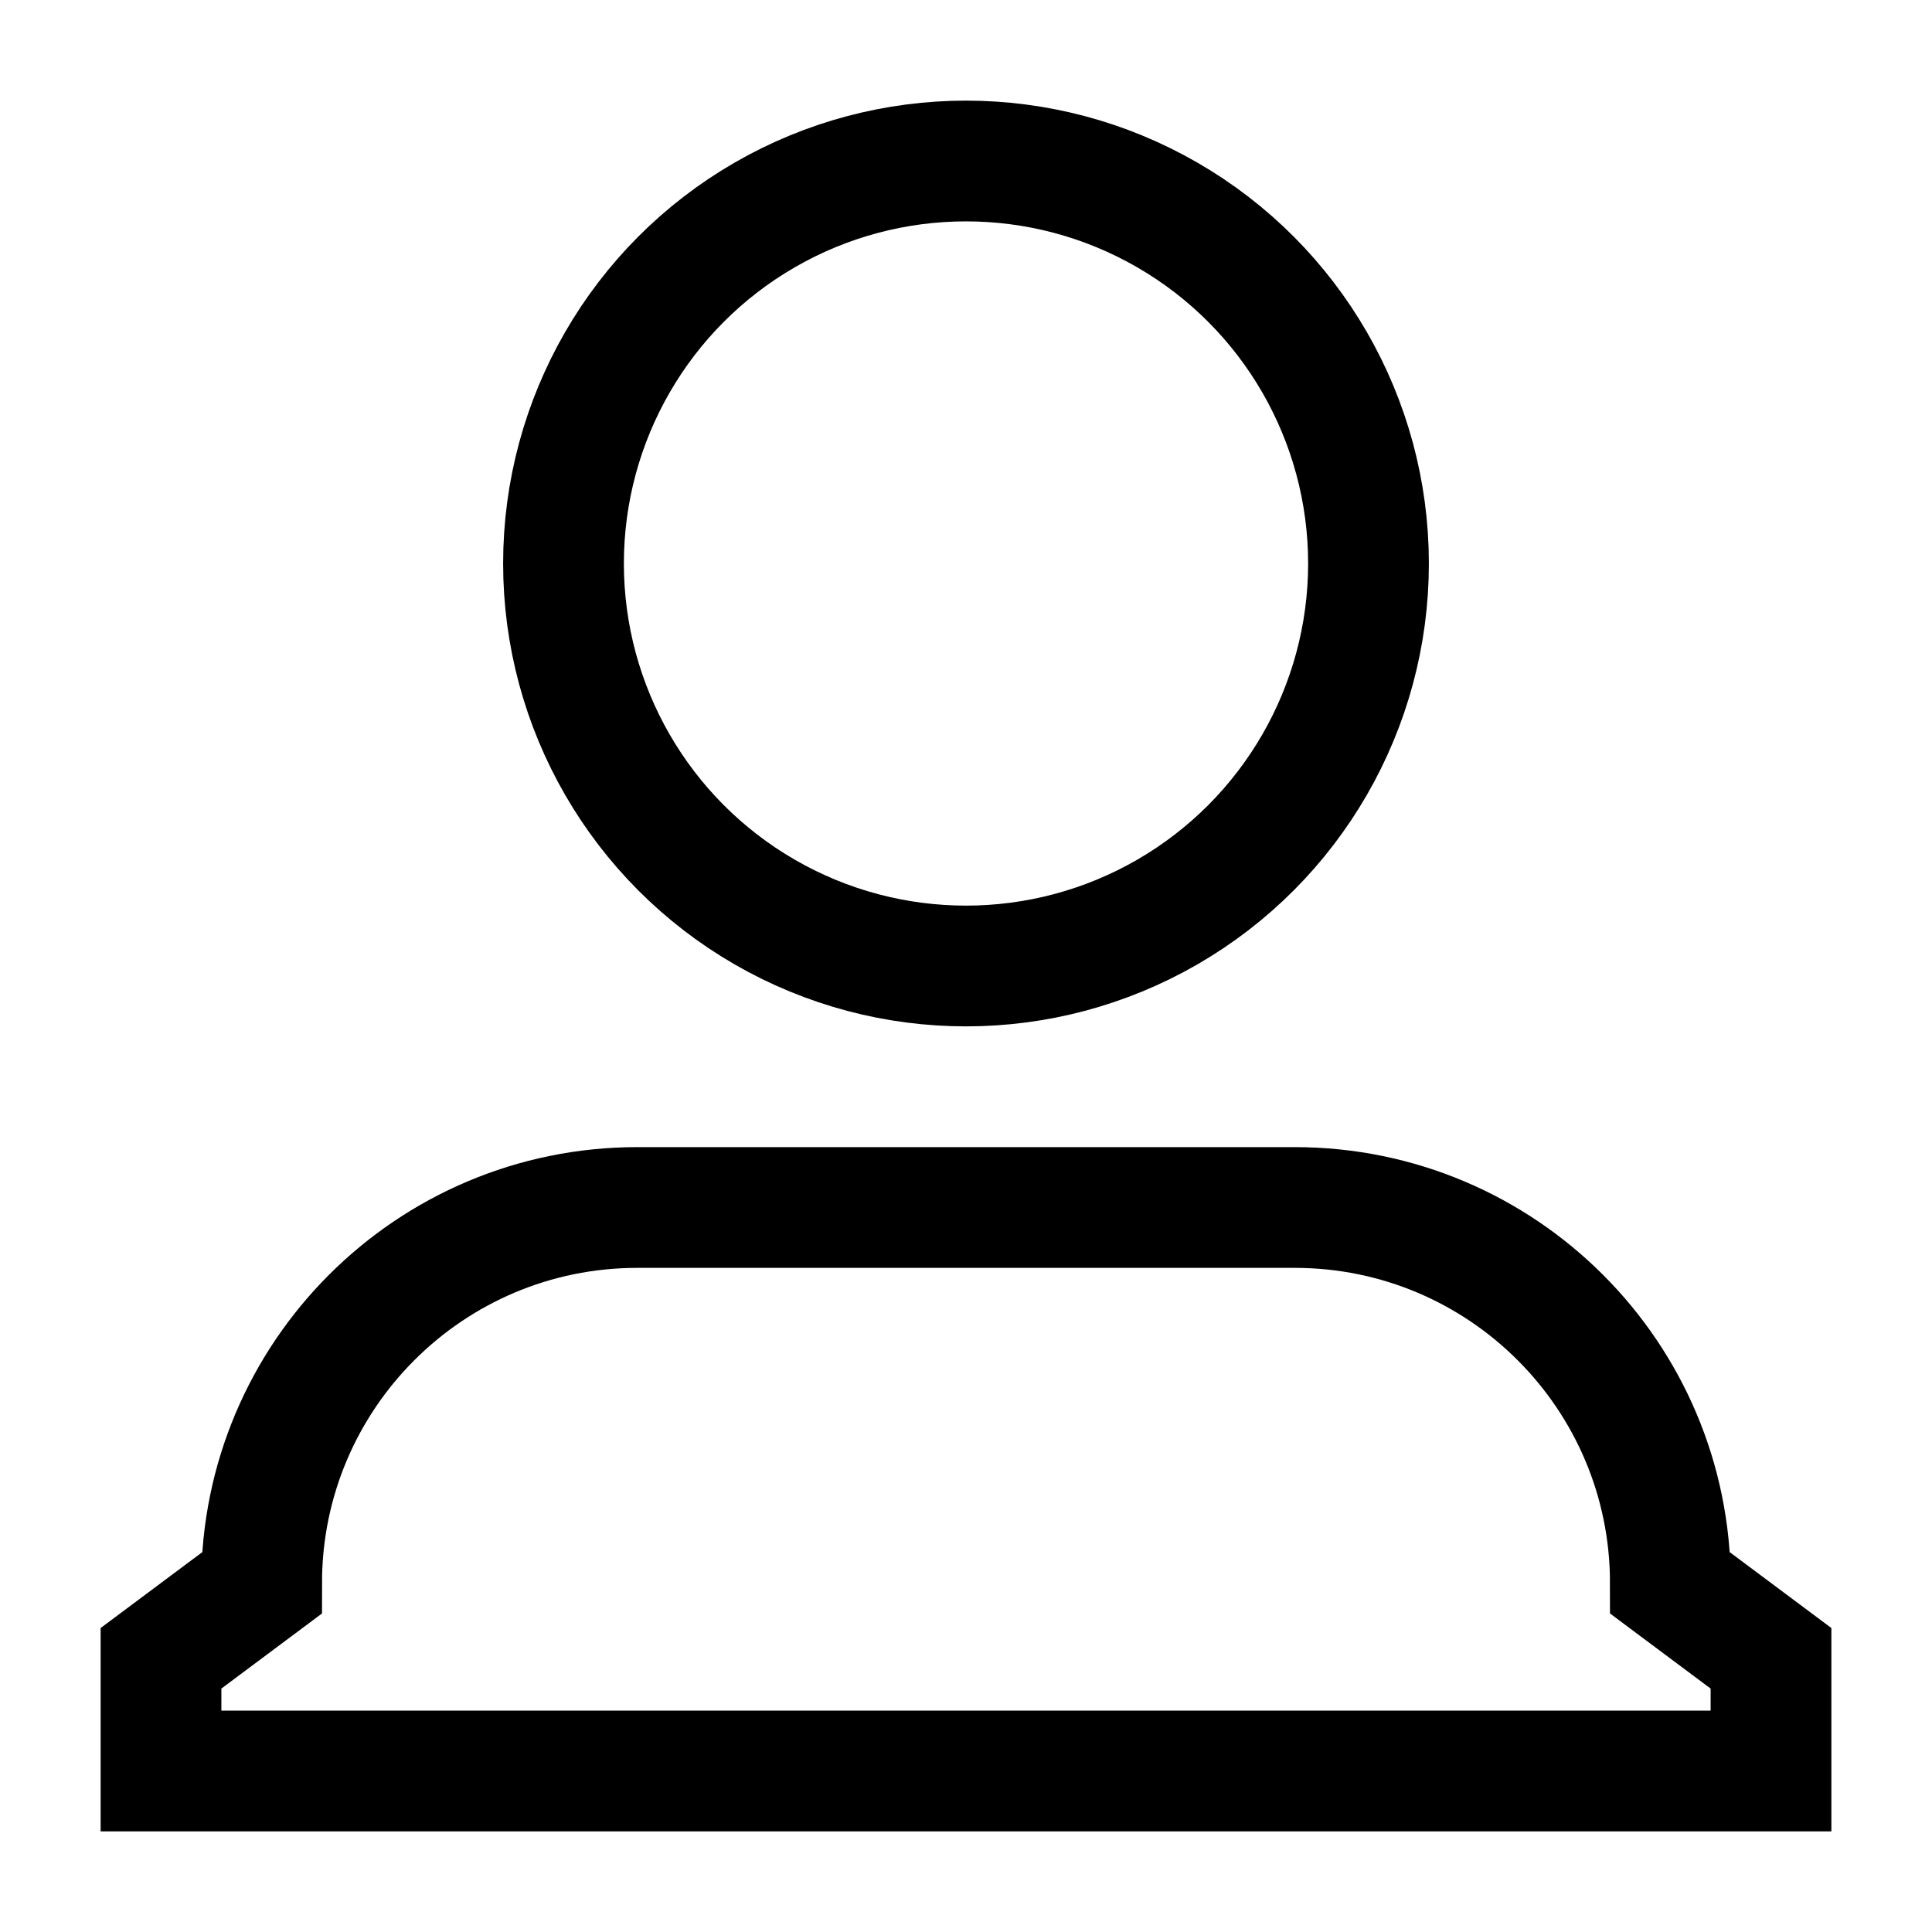 <svg width="24" height="24" viewBox="0 0 24 24" fill="none" xmlns="http://www.w3.org/2000/svg">
<circle cx="12" cy="7" r="5" stroke="black" stroke-width="1.5"/>
<path d="M22 22H2V20.6L3.25 19.667C3.25 17.089 5.339 15 7.917 15H16.083C18.661 15 20.75 17.089 20.75 19.667L22 20.6V22Z" stroke="black" stroke-width="1.5"/>
</svg>
